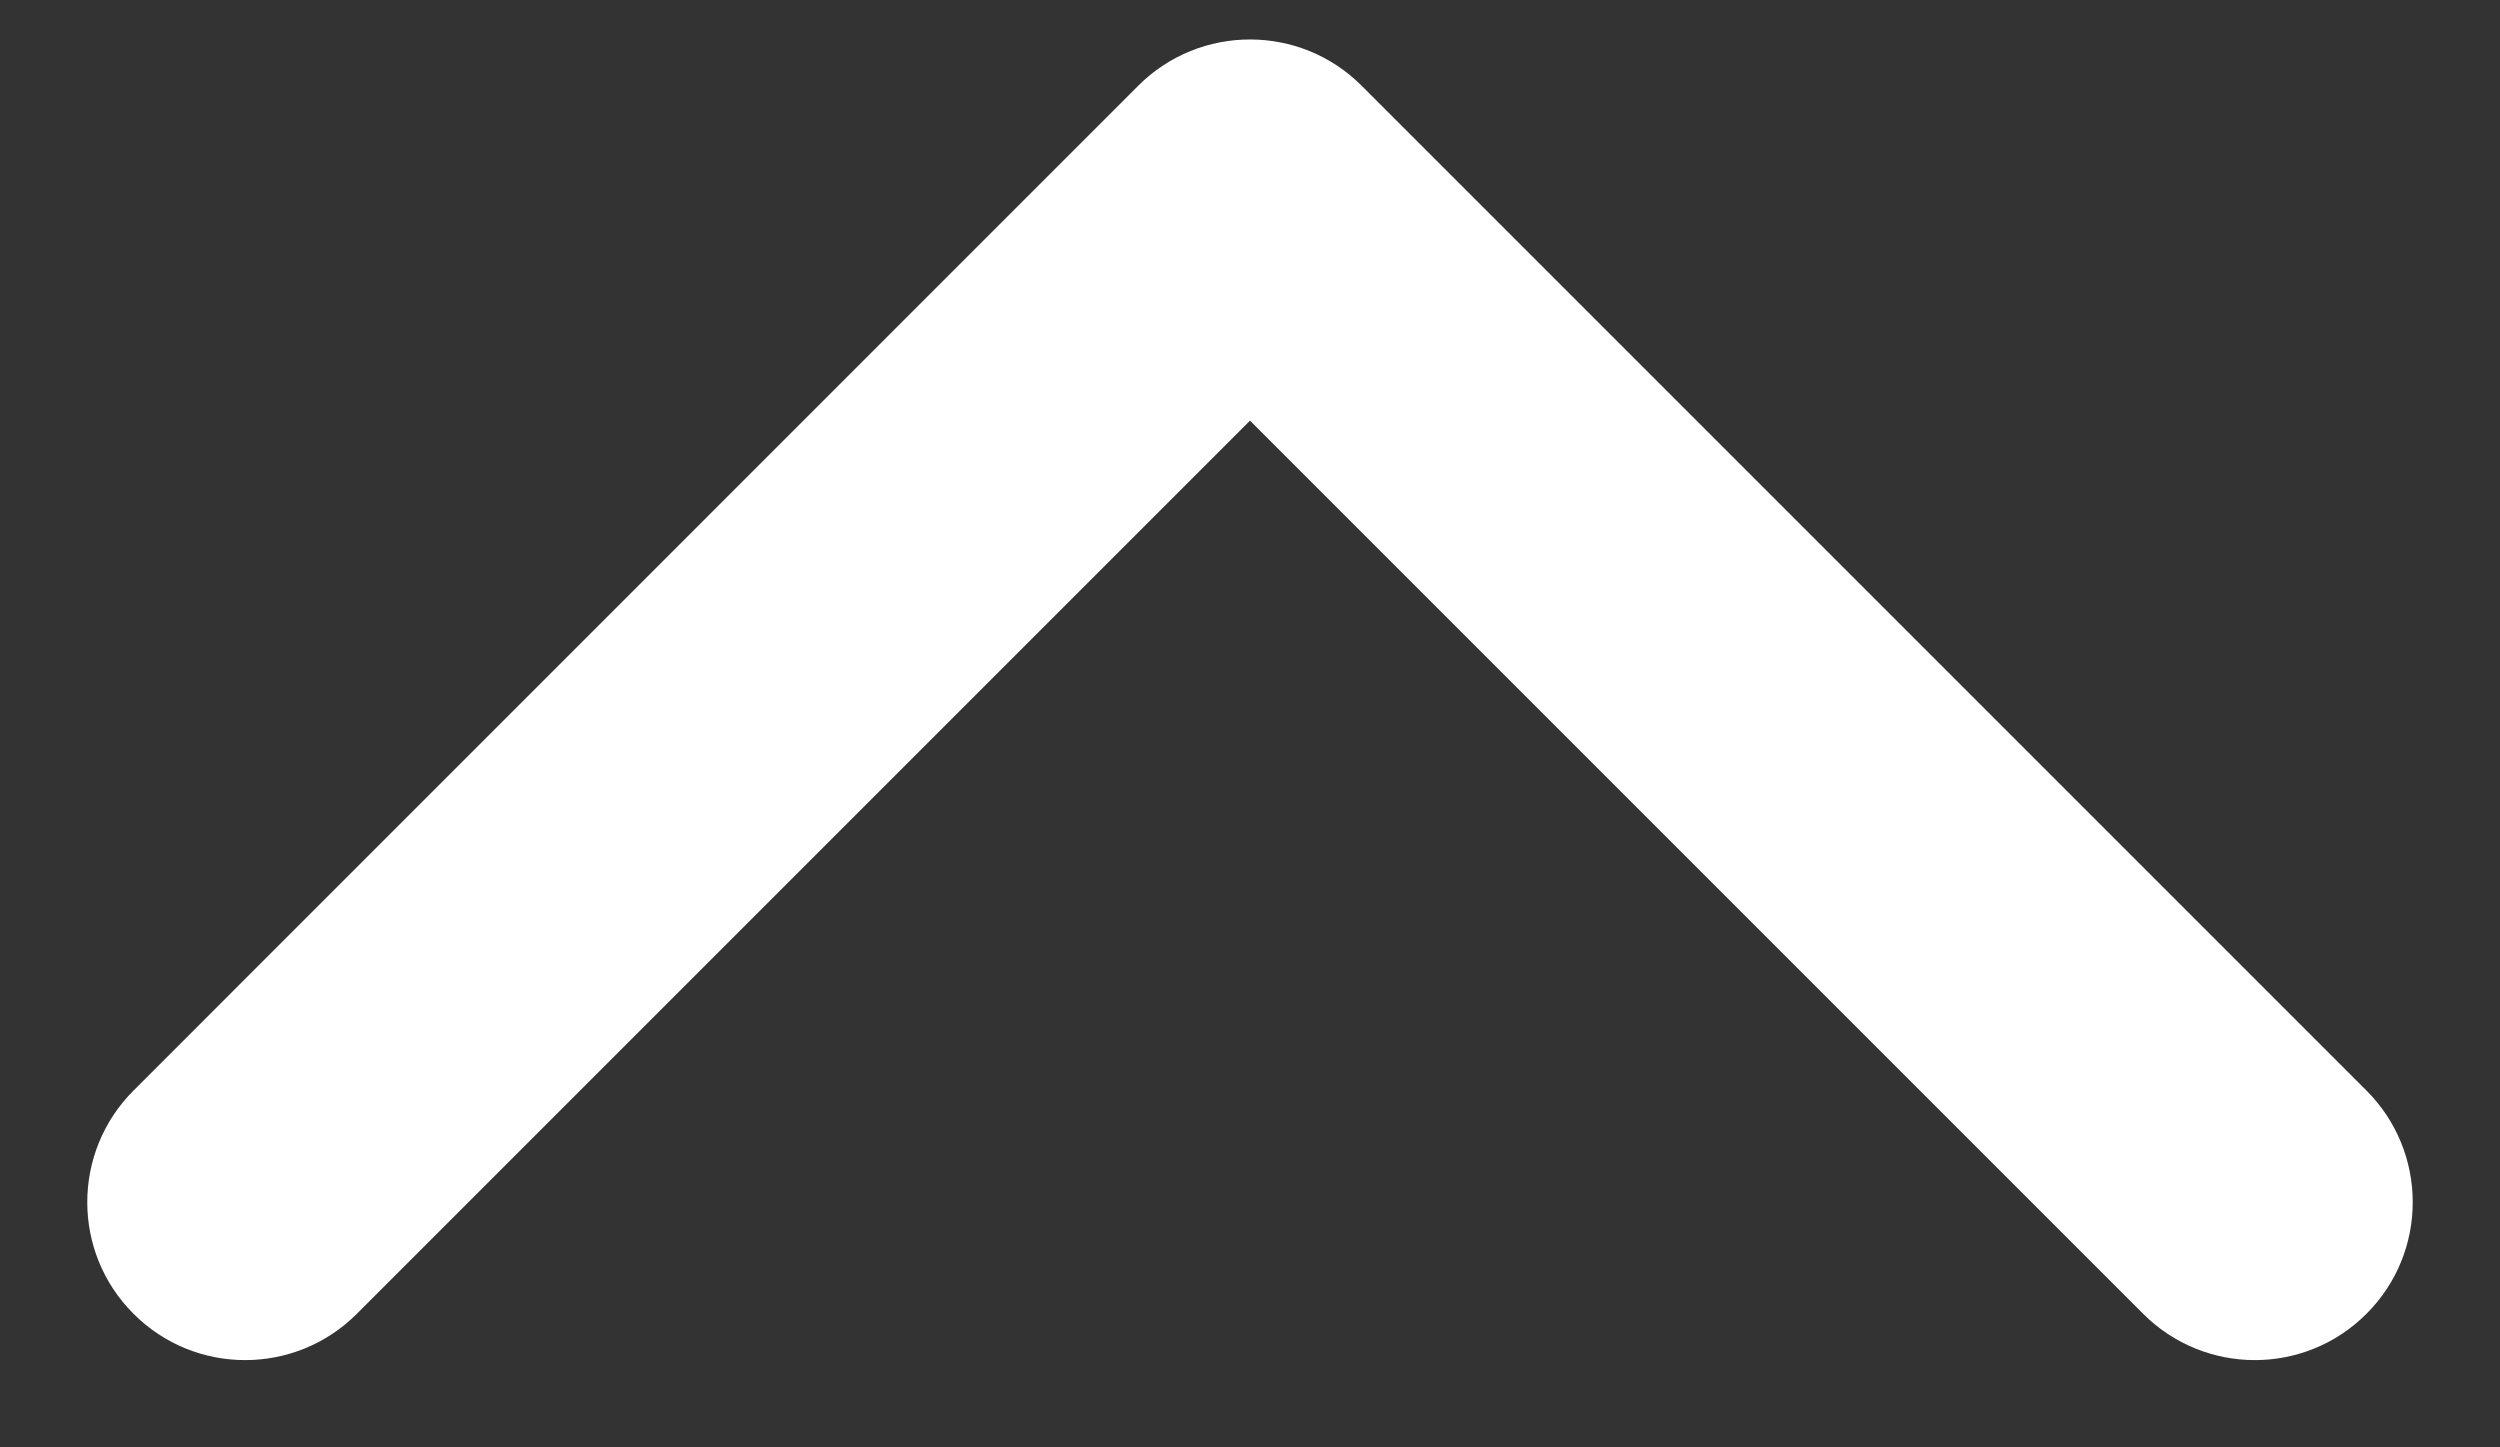 <svg width="19" height="11" viewBox="0 0 19 11" fill="none" xmlns="http://www.w3.org/2000/svg">
<rect x="0" y="0" width="19" height="11" fill="#333333" stroke="none"/>
<path d="M10.348 0.651C9.88 0.183 9.12 0.183 8.651 0.651L1.015 8.288C0.546 8.757 0.546 9.517 1.015 9.985C1.483 10.454 2.243 10.454 2.712 9.985L9.5 3.197L16.288 9.985C16.757 10.454 17.517 10.454 17.985 9.985C18.454 9.517 18.454 8.757 17.985 8.288L10.348 0.651ZM10.7 2.5L10.7 1.5L8.3 1.5L8.3 2.5L10.7 2.5Z" fill="white"/>
</svg>
